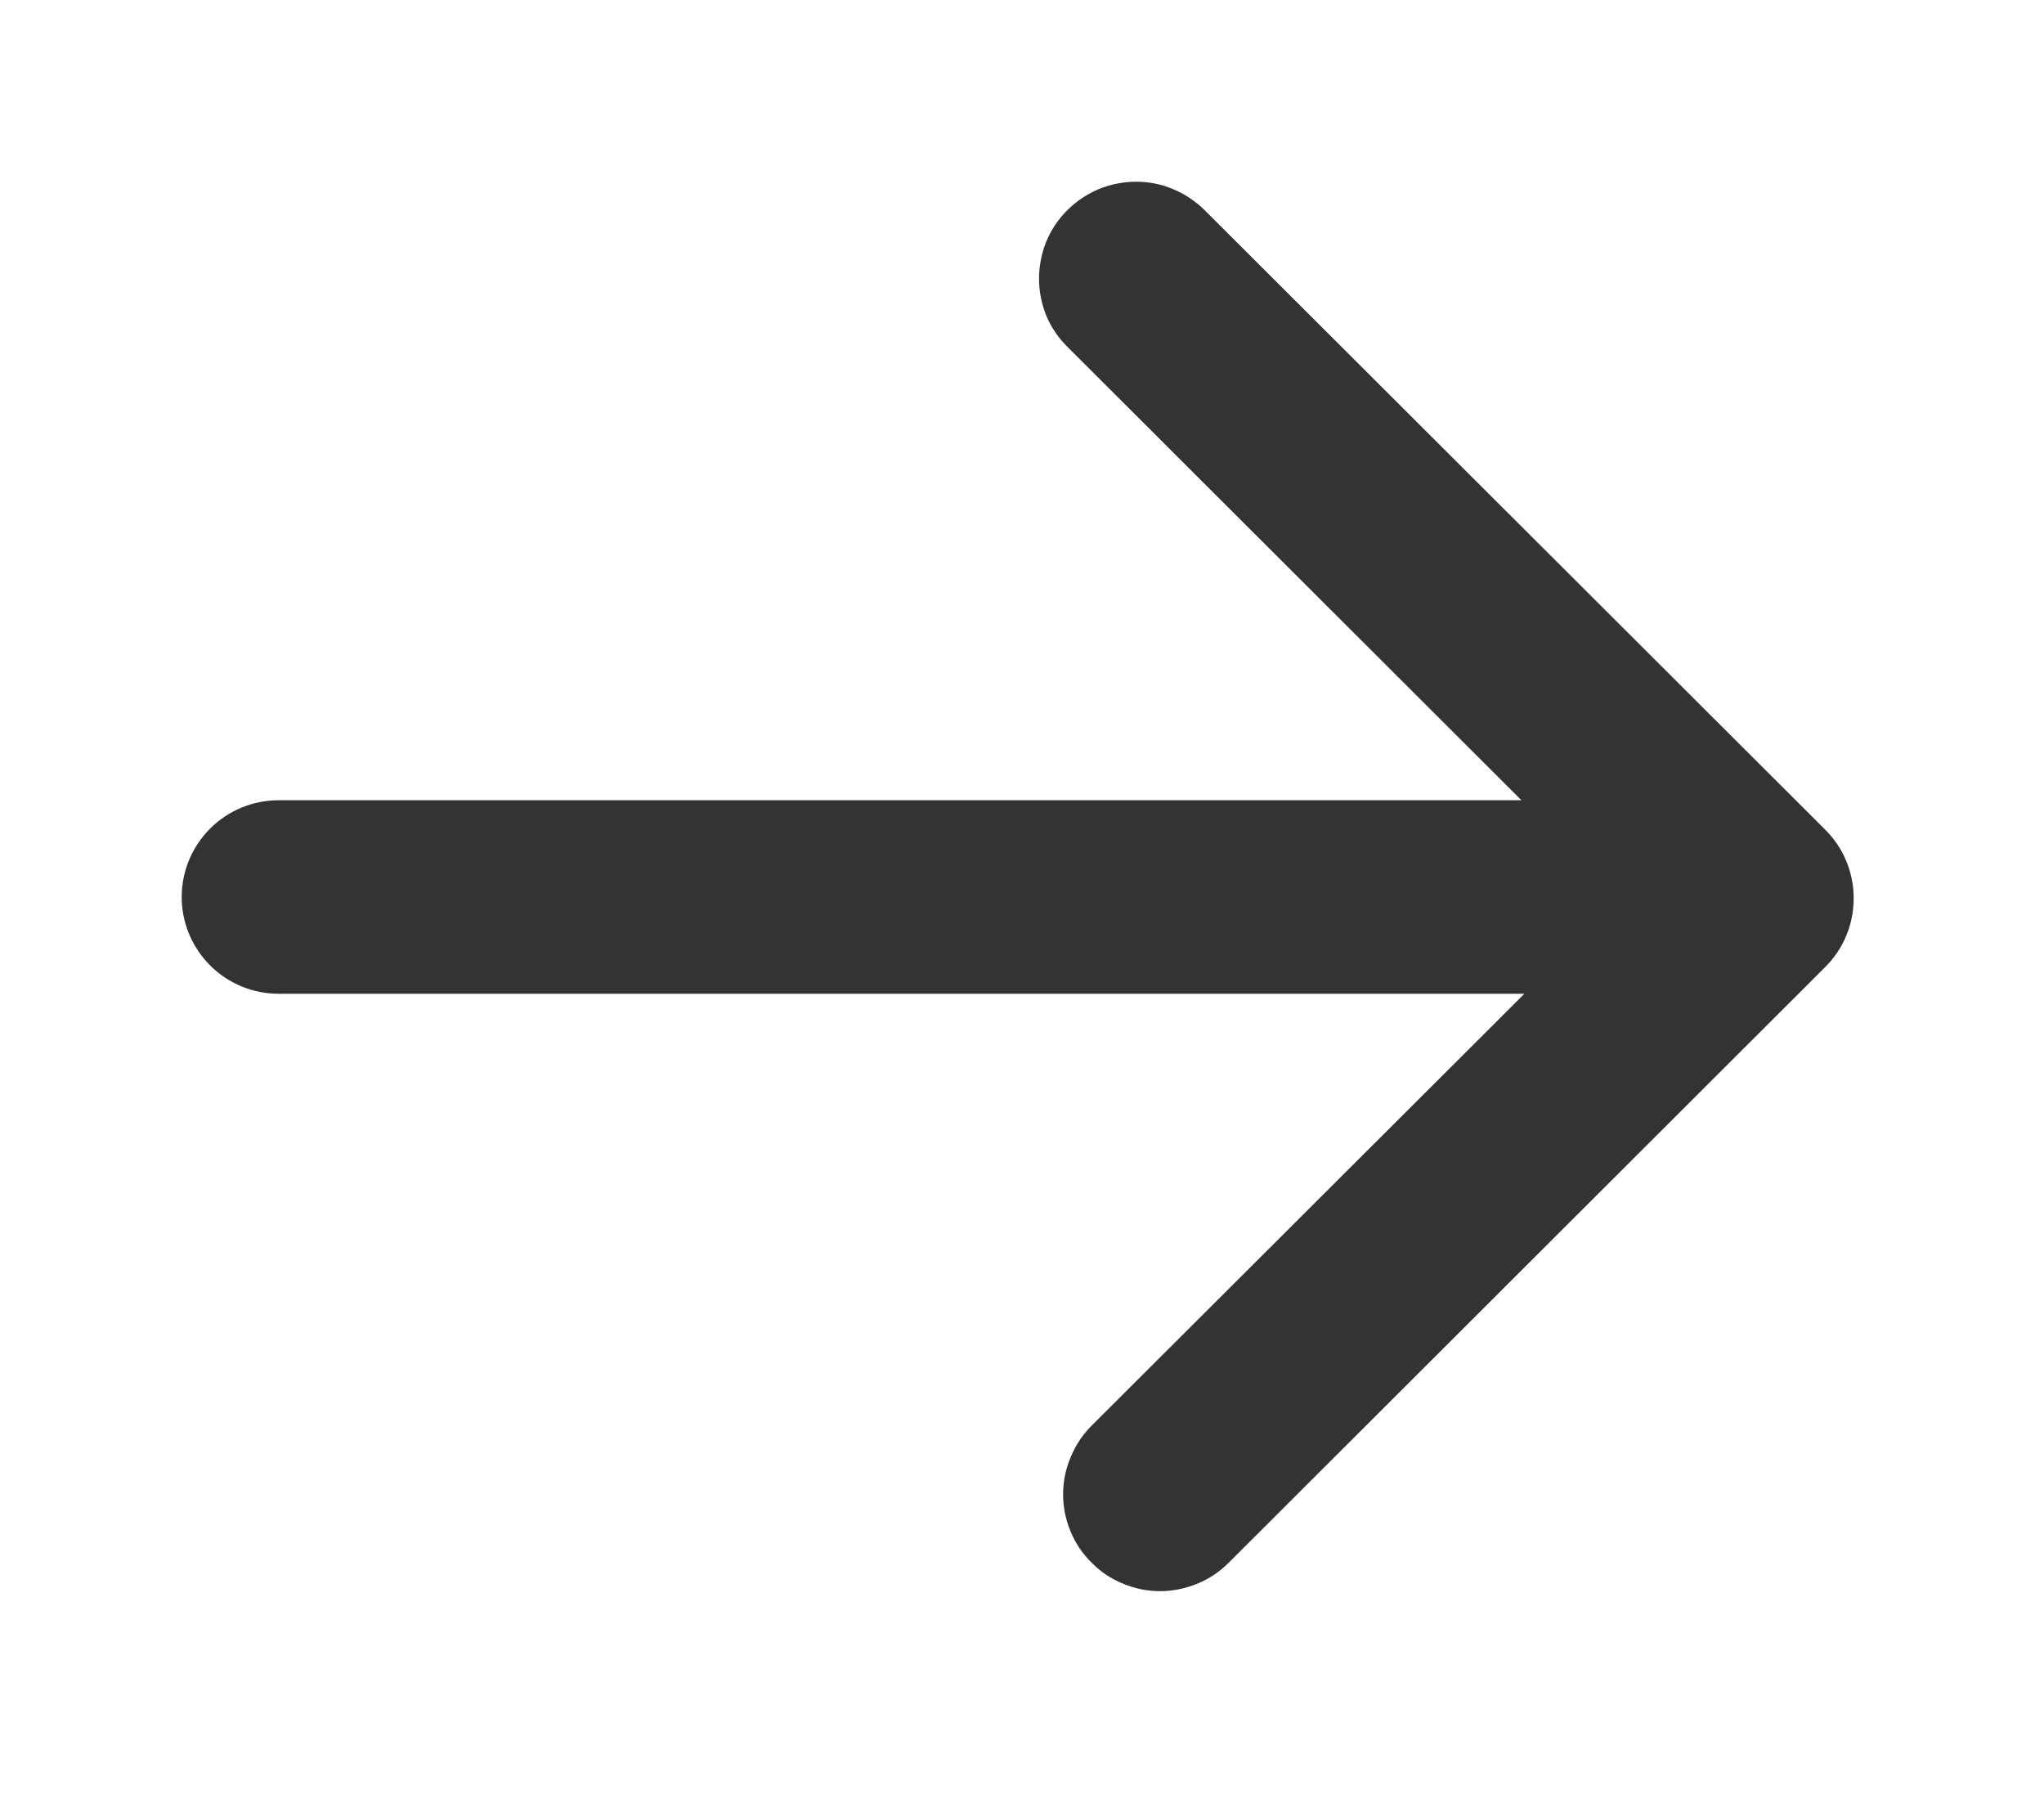<svg width="9" height="8" viewBox="0 0 9 8" fill="none" xmlns="http://www.w3.org/2000/svg">
<path d="M8.038 3.654L5.305 0.926C5.265 0.886 5.218 0.855 5.166 0.833C5.115 0.811 5.059 0.8 5.003 0.8C4.947 0.8 4.891 0.811 4.839 0.832C4.787 0.854 4.74 0.885 4.7 0.925C4.66 0.964 4.629 1.011 4.607 1.063C4.586 1.115 4.575 1.171 4.575 1.227C4.575 1.283 4.586 1.338 4.607 1.39C4.629 1.442 4.661 1.489 4.701 1.528L6.699 3.523H1.227C1.113 3.523 1.005 3.568 0.925 3.648C0.845 3.728 0.8 3.836 0.8 3.949C0.8 4.062 0.845 4.17 0.925 4.25C1.005 4.33 1.113 4.375 1.227 4.375H6.712L4.806 6.277C4.766 6.317 4.735 6.364 4.714 6.416C4.692 6.467 4.681 6.523 4.681 6.579C4.681 6.635 4.692 6.69 4.714 6.742C4.735 6.794 4.767 6.841 4.807 6.88C4.846 6.92 4.893 6.951 4.945 6.972C4.997 6.994 5.053 7.005 5.109 7.005C5.165 7.005 5.22 6.993 5.272 6.972C5.324 6.951 5.371 6.919 5.41 6.88L8.038 4.256C8.118 4.176 8.162 4.068 8.162 3.955C8.162 3.842 8.118 3.734 8.038 3.654Z" fill="#333333"/>
</svg>
